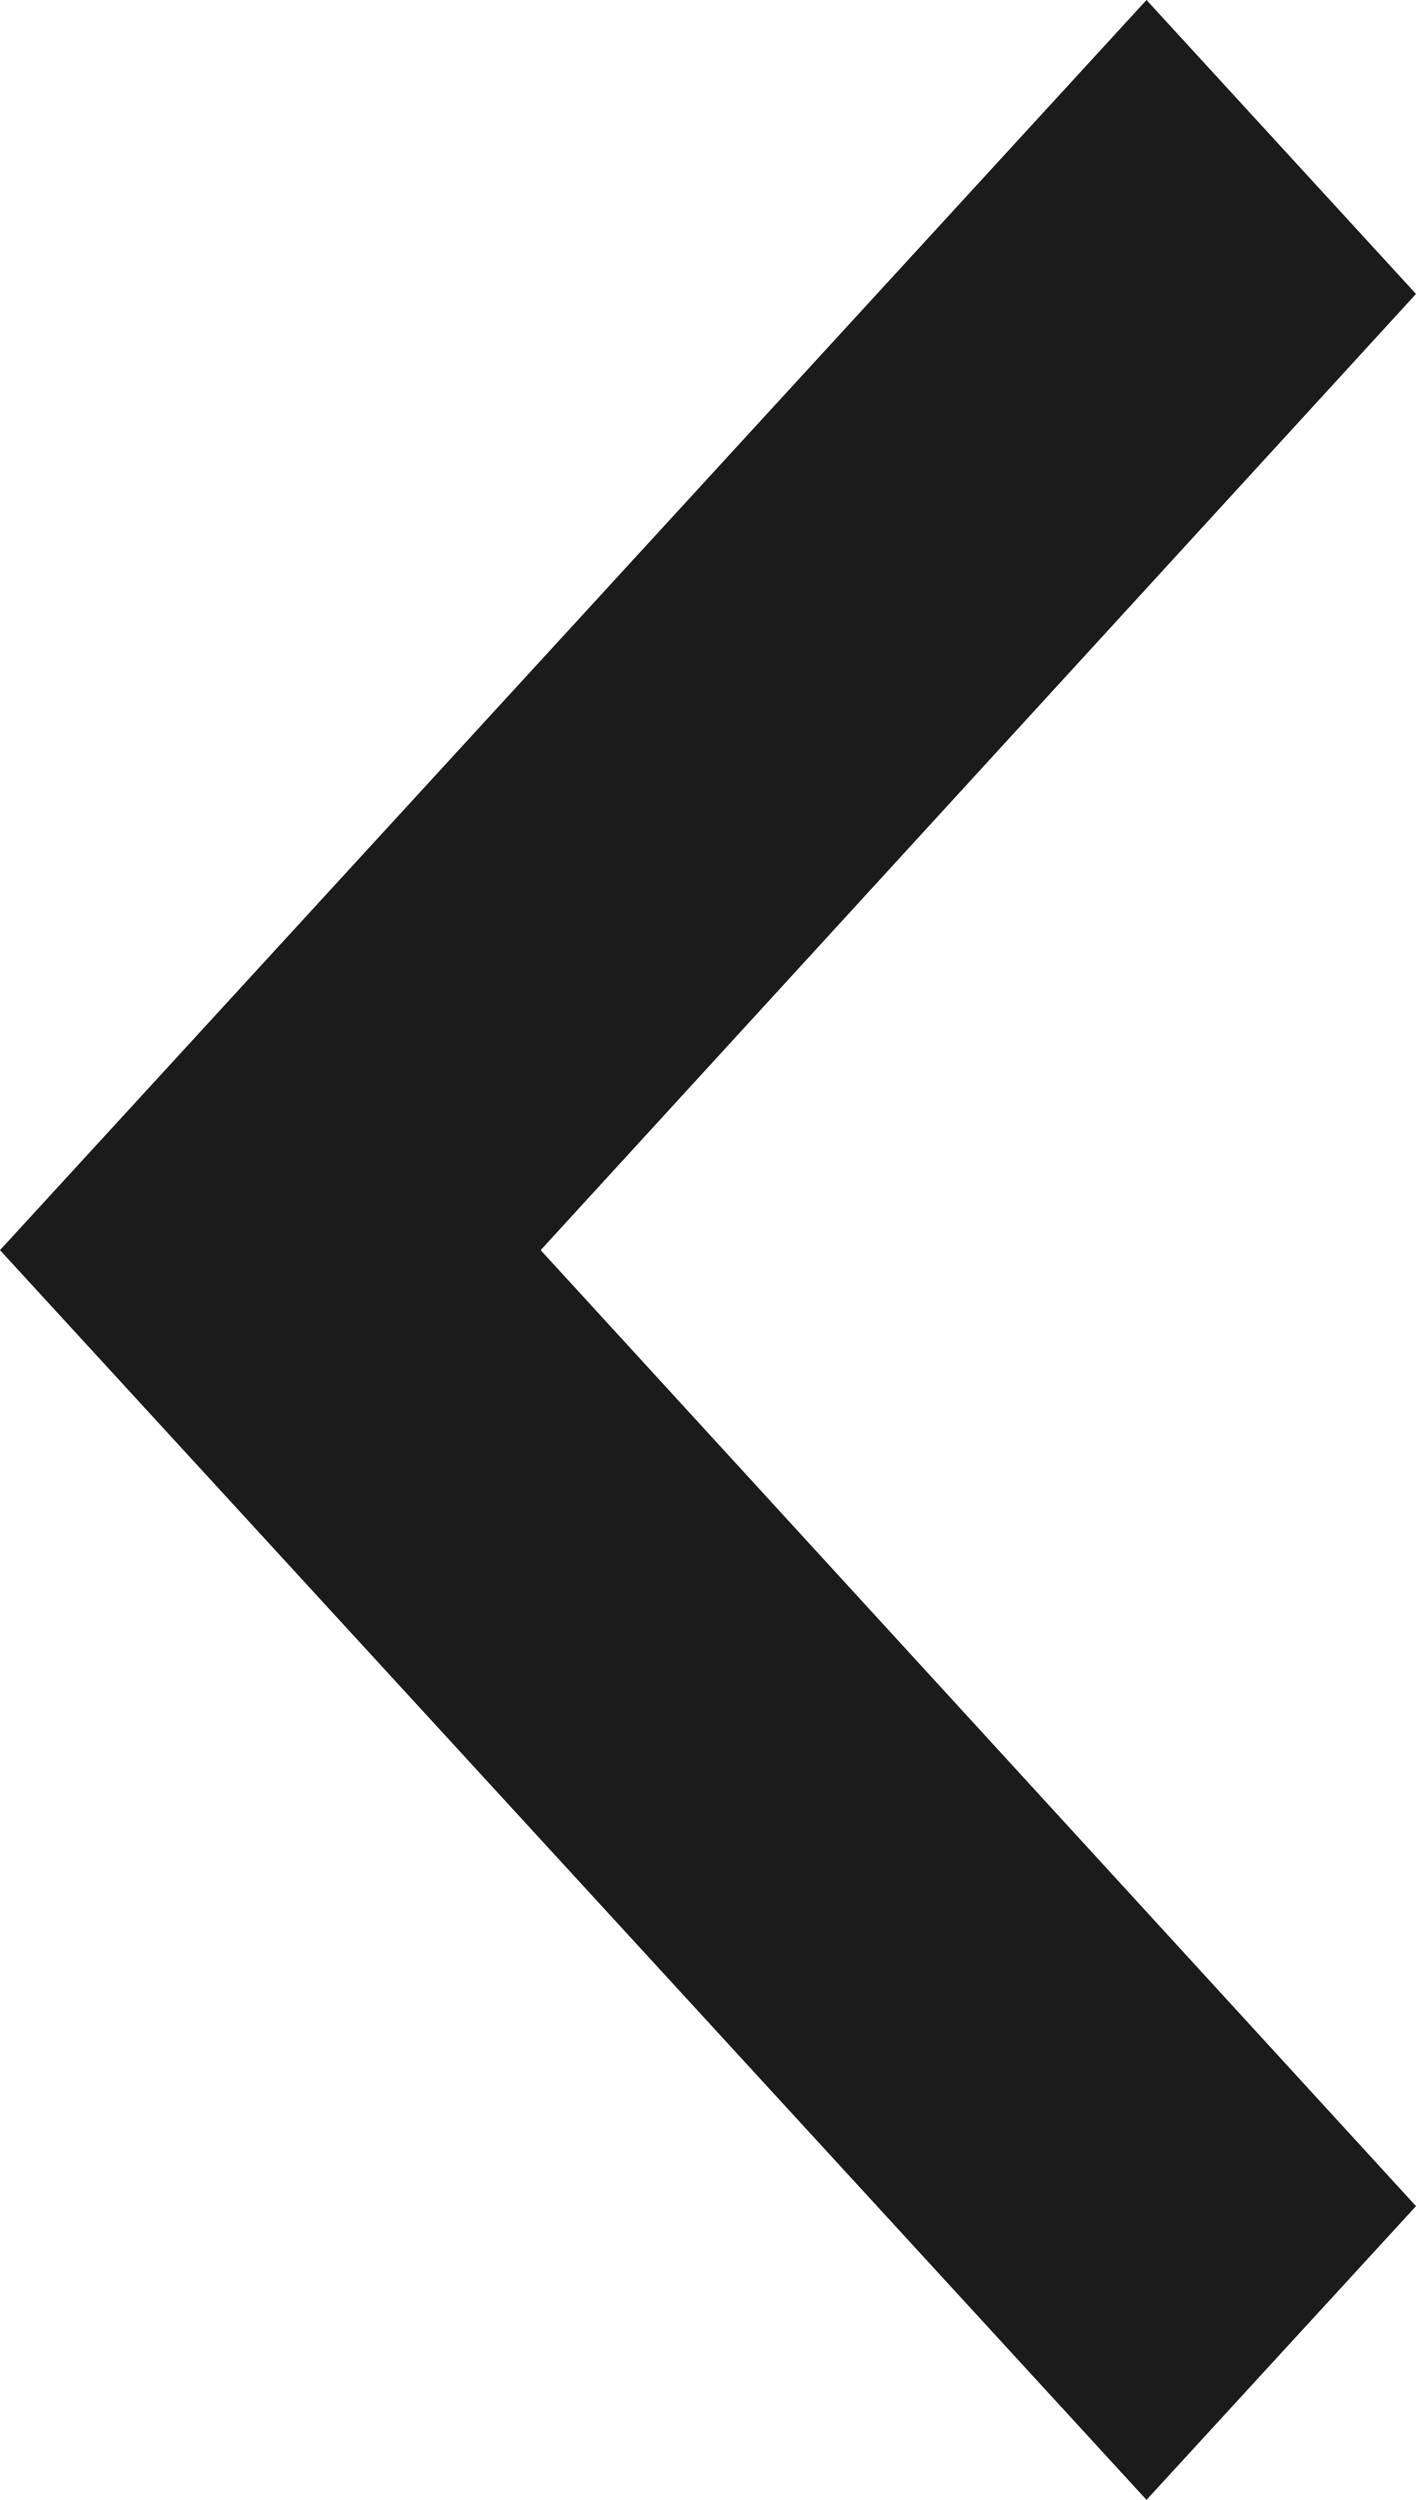 <svg xmlns="http://www.w3.org/2000/svg" width="34" height="60" viewBox="0 0 34 60">
  <polygon fill="#1c1b1b" fill-rule="evenodd" points="27.529 60 0 30.005 27.529 0 34 7.055 12.982 30.005 34 52.95"/>
</svg>
